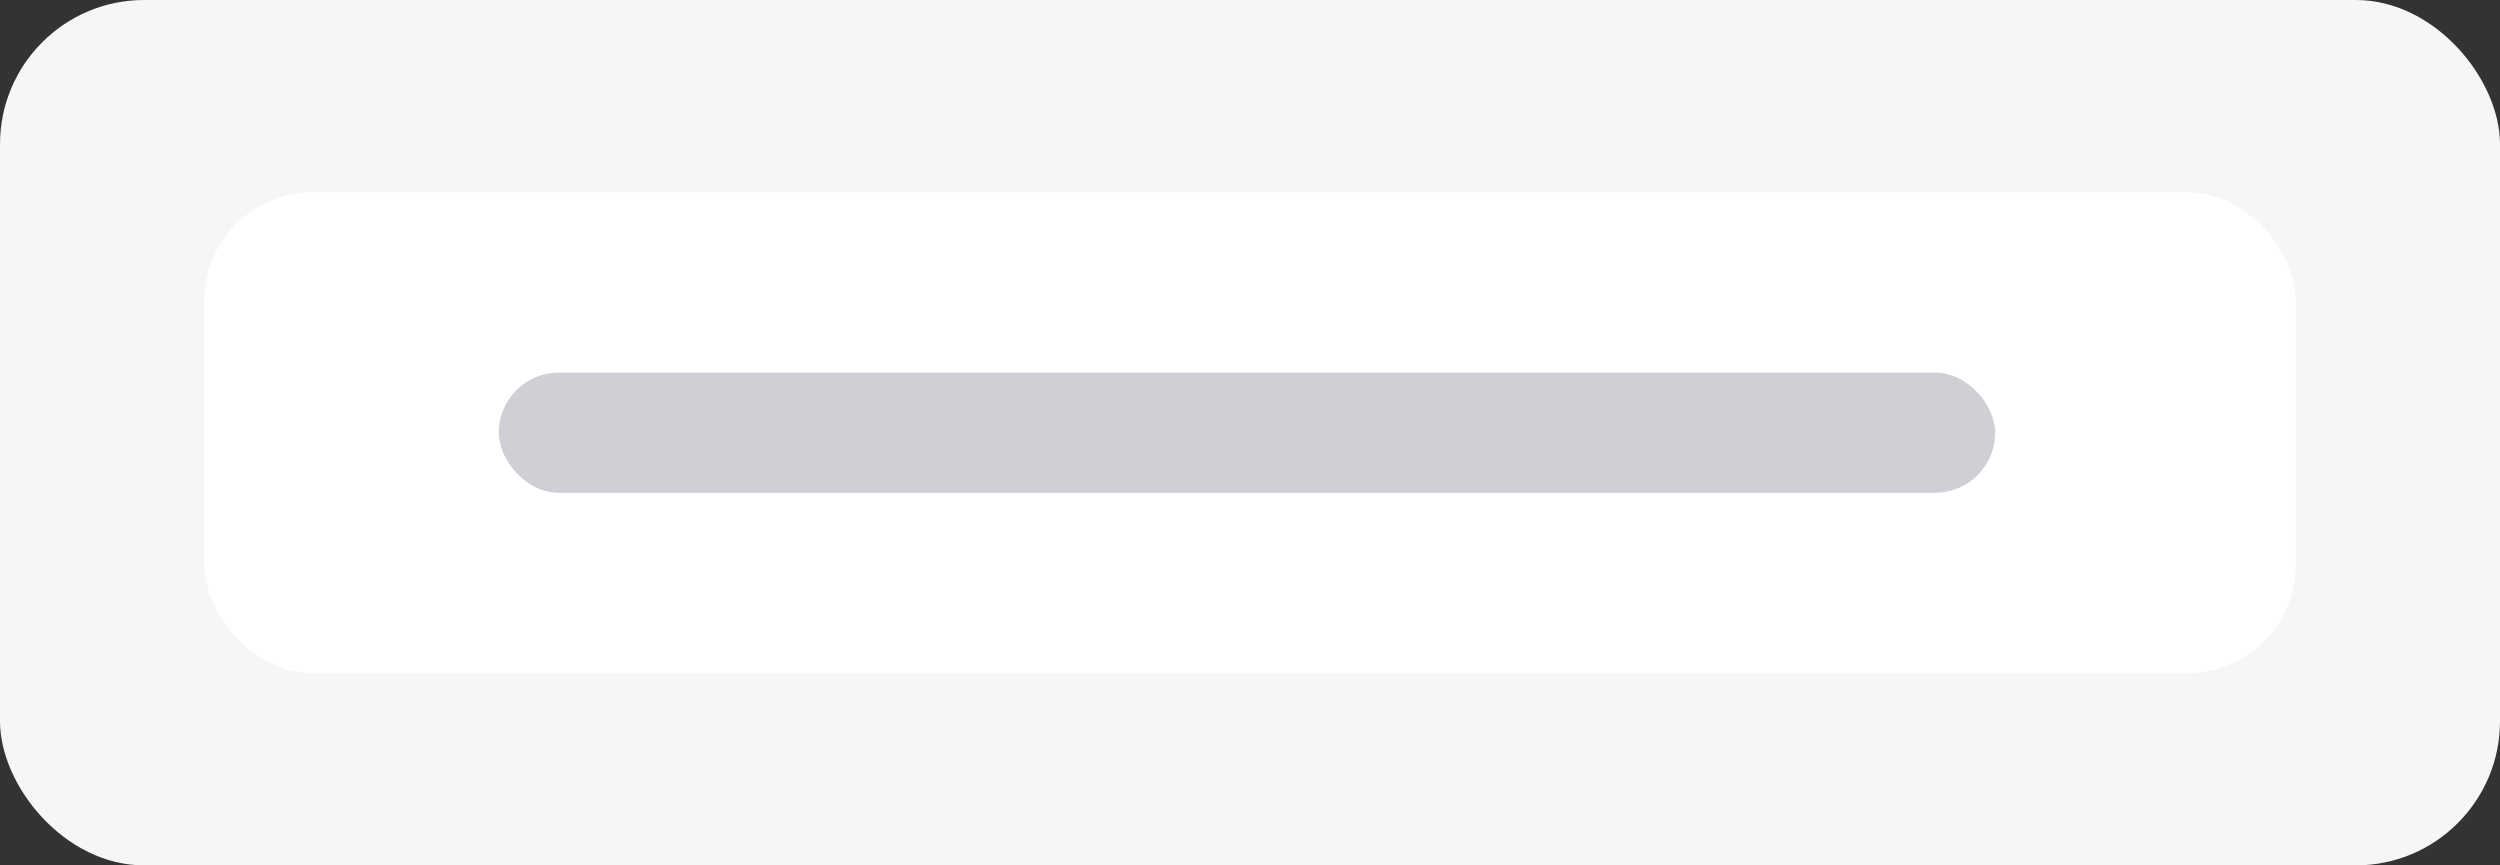 <svg width="416" height="144" viewBox="0 0 416 144" fill="none" xmlns="http://www.w3.org/2000/svg">
<rect x="0" y="0" width="416" height="144" fill="#333333" stroke="none"/>
<rect width="416" height="144" rx="24" fill="#F5F6F8"/>
<rect x="34" y="32" width="348" height="80" rx="18" fill="white"/>
<rect x="83" y="62" width="249" height="20" rx="10" fill="#CED0D6"/>
</svg>
